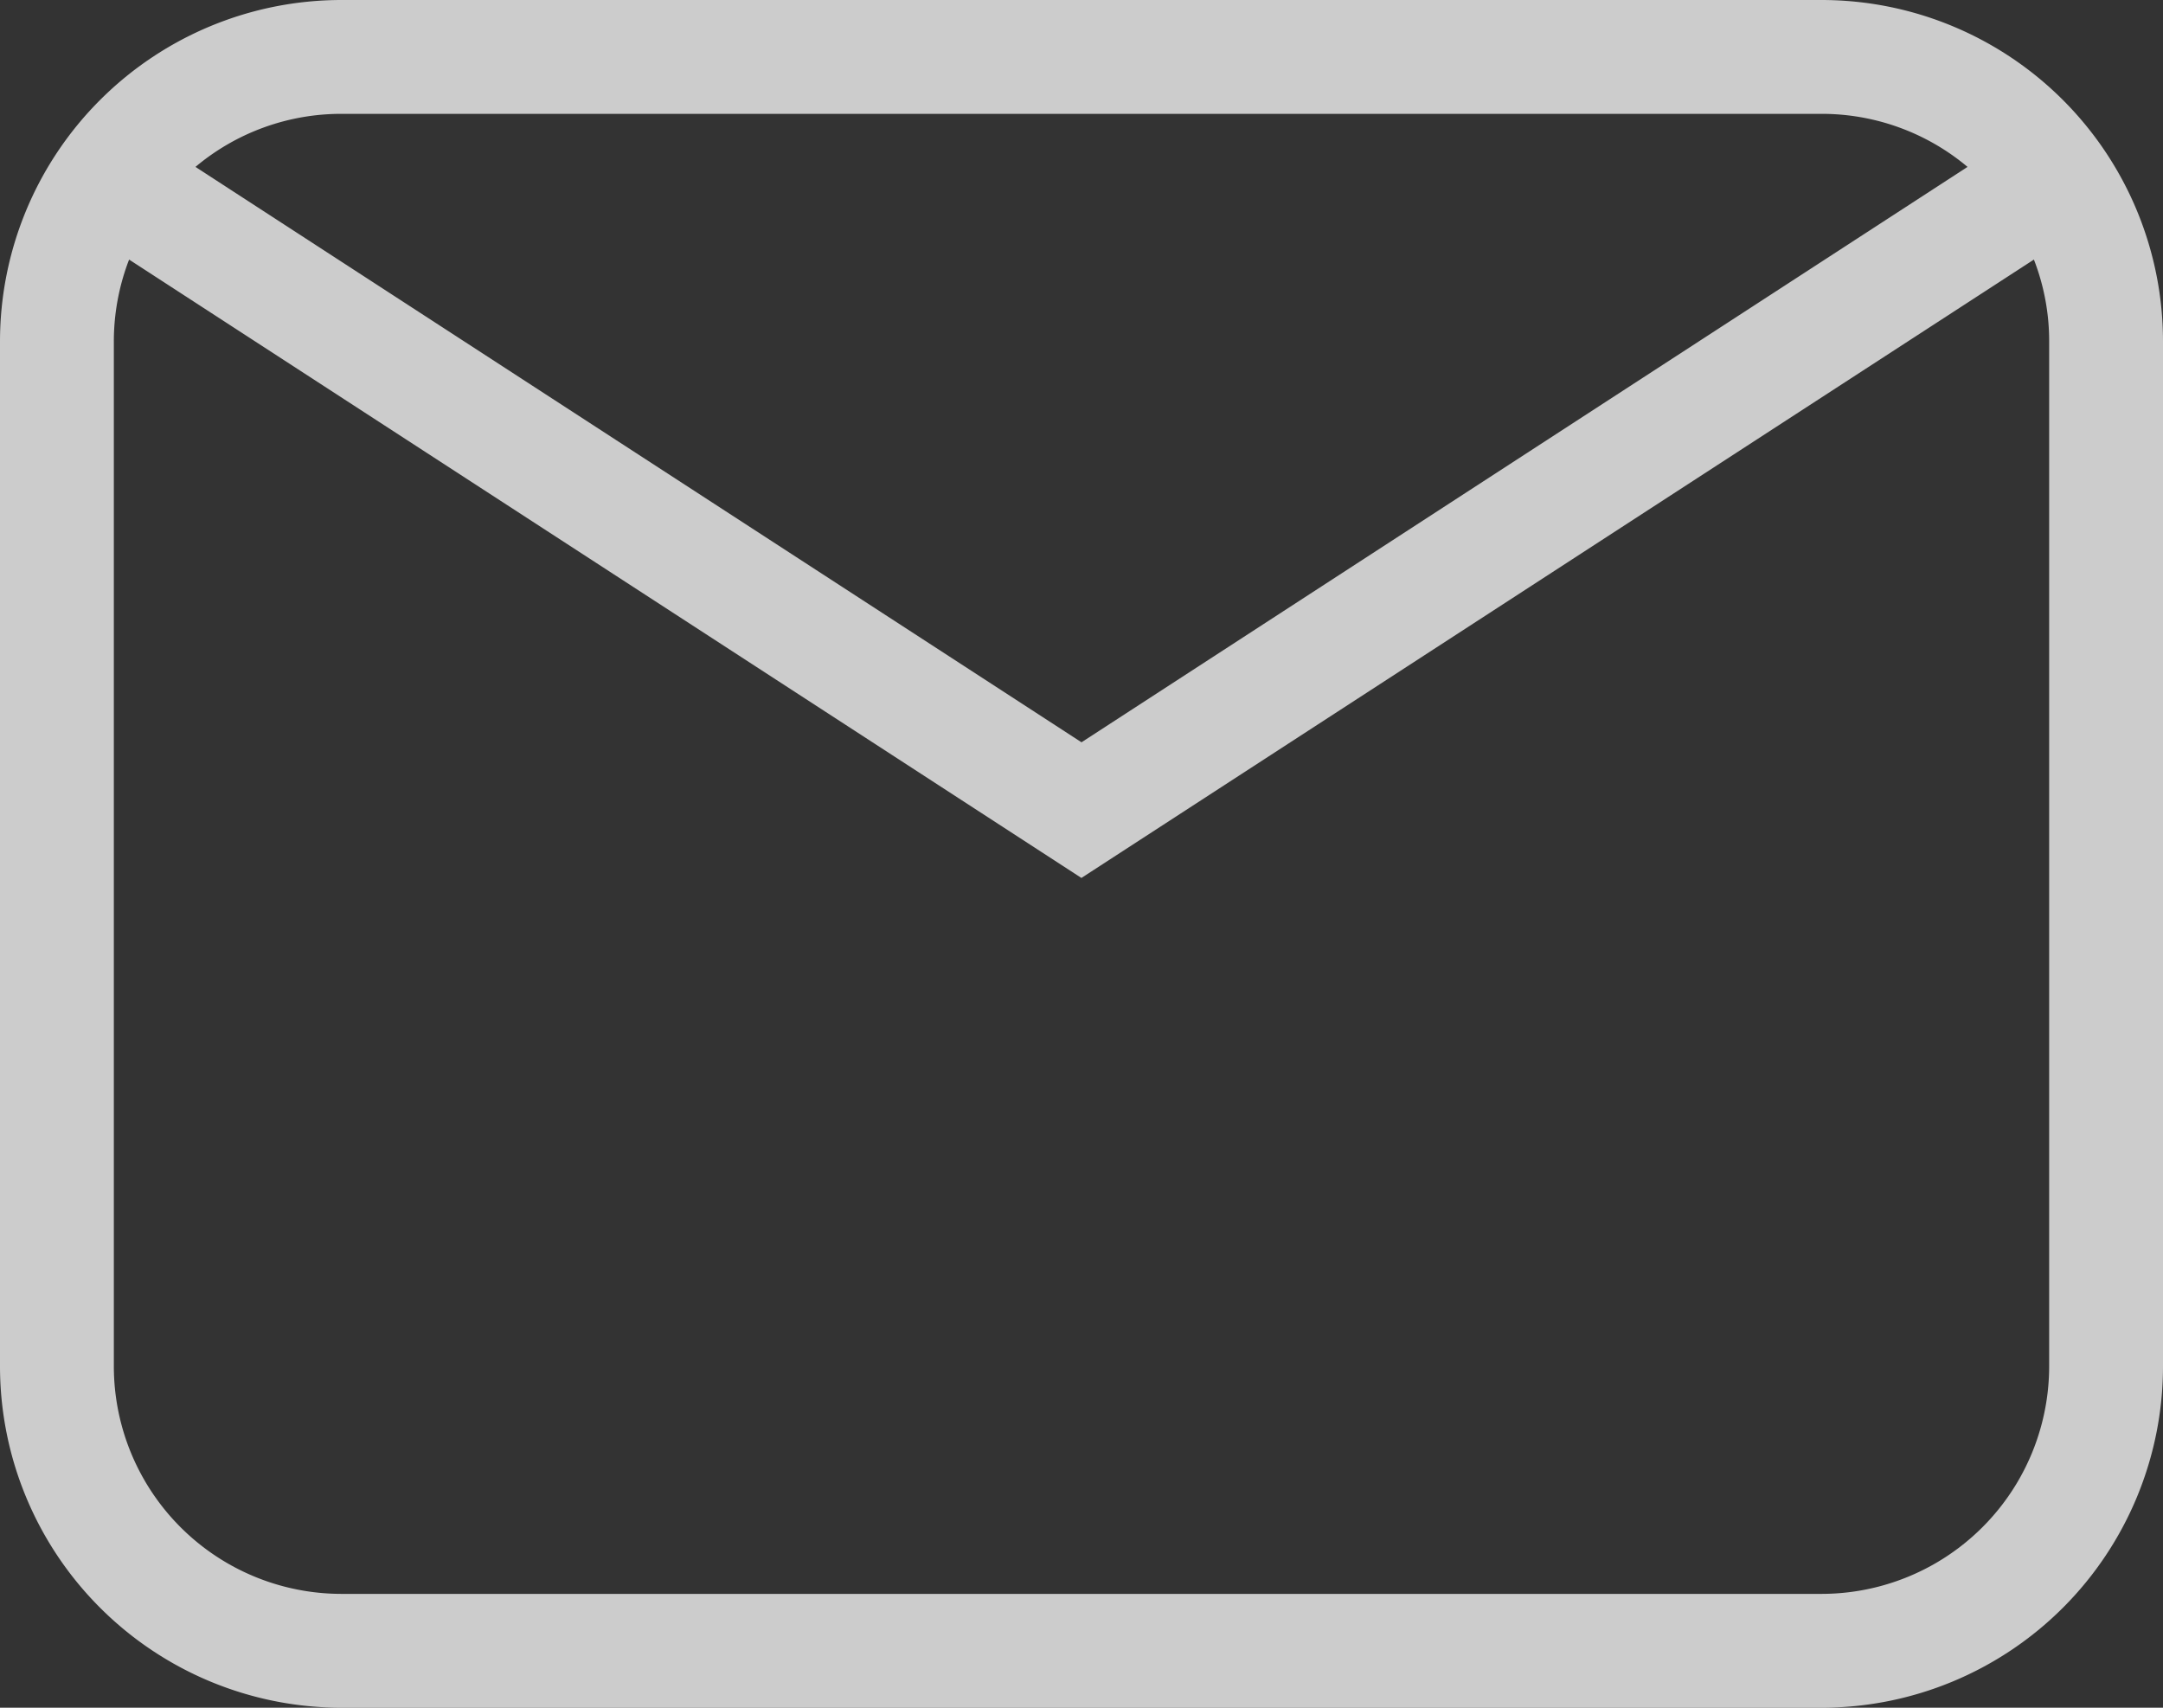<svg xmlns="http://www.w3.org/2000/svg" width="19" height="15" viewBox="0 0 19 15">
  <rect x="0" y="0" width="19" height="15" fill="#333333" stroke="none"/>
  <path id="Path_124" data-name="Path 124" d="M3,93.352H16a3,3,0,0,1,3,3v9a3,3,0,0,1-3,3H3a3,3,0,0,1-3-3v-9a3,3,0,0,1,3-3Zm0,1a1.99,1.99,0,0,0-1.283.466L9.5,99.872l7.783-5.054A1.991,1.991,0,0,0,16,94.352Zm6.5,6.712L1.134,95.632a2,2,0,0,0-.134.72v9a2,2,0,0,0,2,2H16a2,2,0,0,0,2-2v-9a1.977,1.977,0,0,0-.134-.72L9.5,101.063Z" transform="translate(0 -93.352)" fill="#fff" opacity="0.75"/>
</svg>
